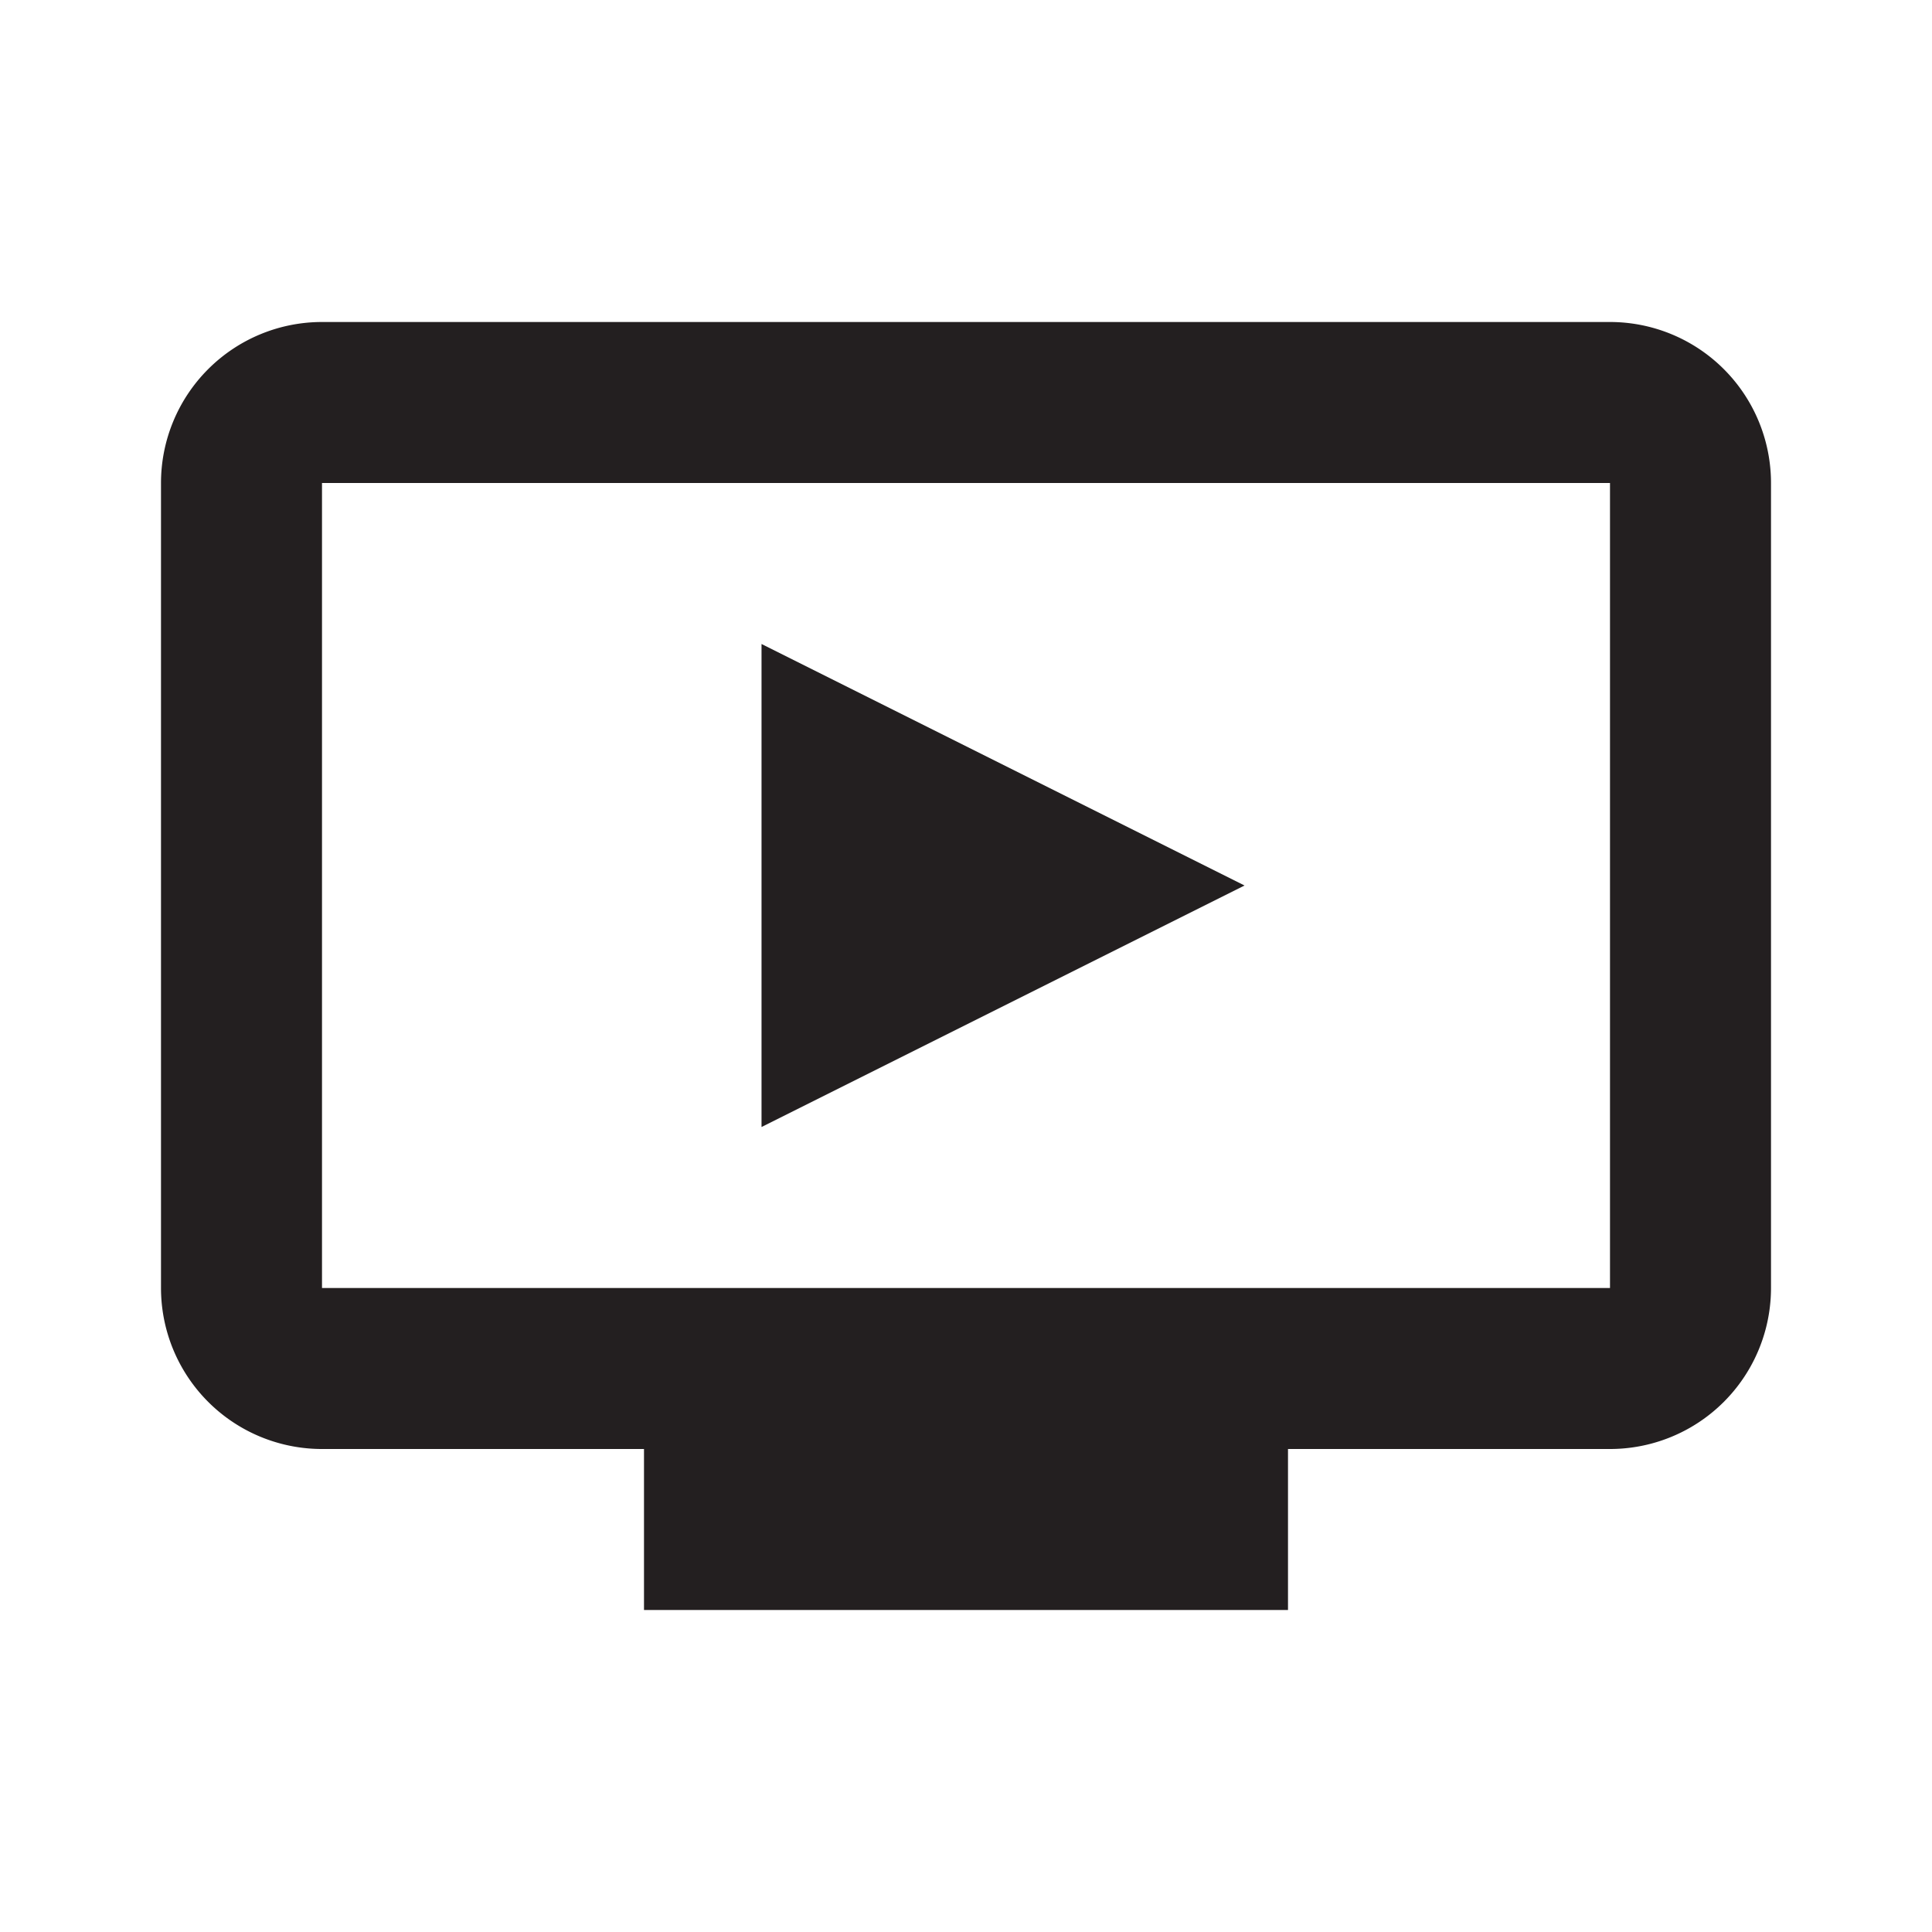 <svg id="icon" xmlns="http://www.w3.org/2000/svg" viewBox="0 0 24 24"><title>media</title><path d="M20,4H4A2,2,0,0,0,2,6V16a2,2,0,0,0,2,2H8v2h8V18h4a2,2,0,0,0,2-2V6A2,2,0,0,0,20,4Zm0,12H4V6H20Zm-4.54-5-6,3V8Z" fill="#231f20"/></svg>